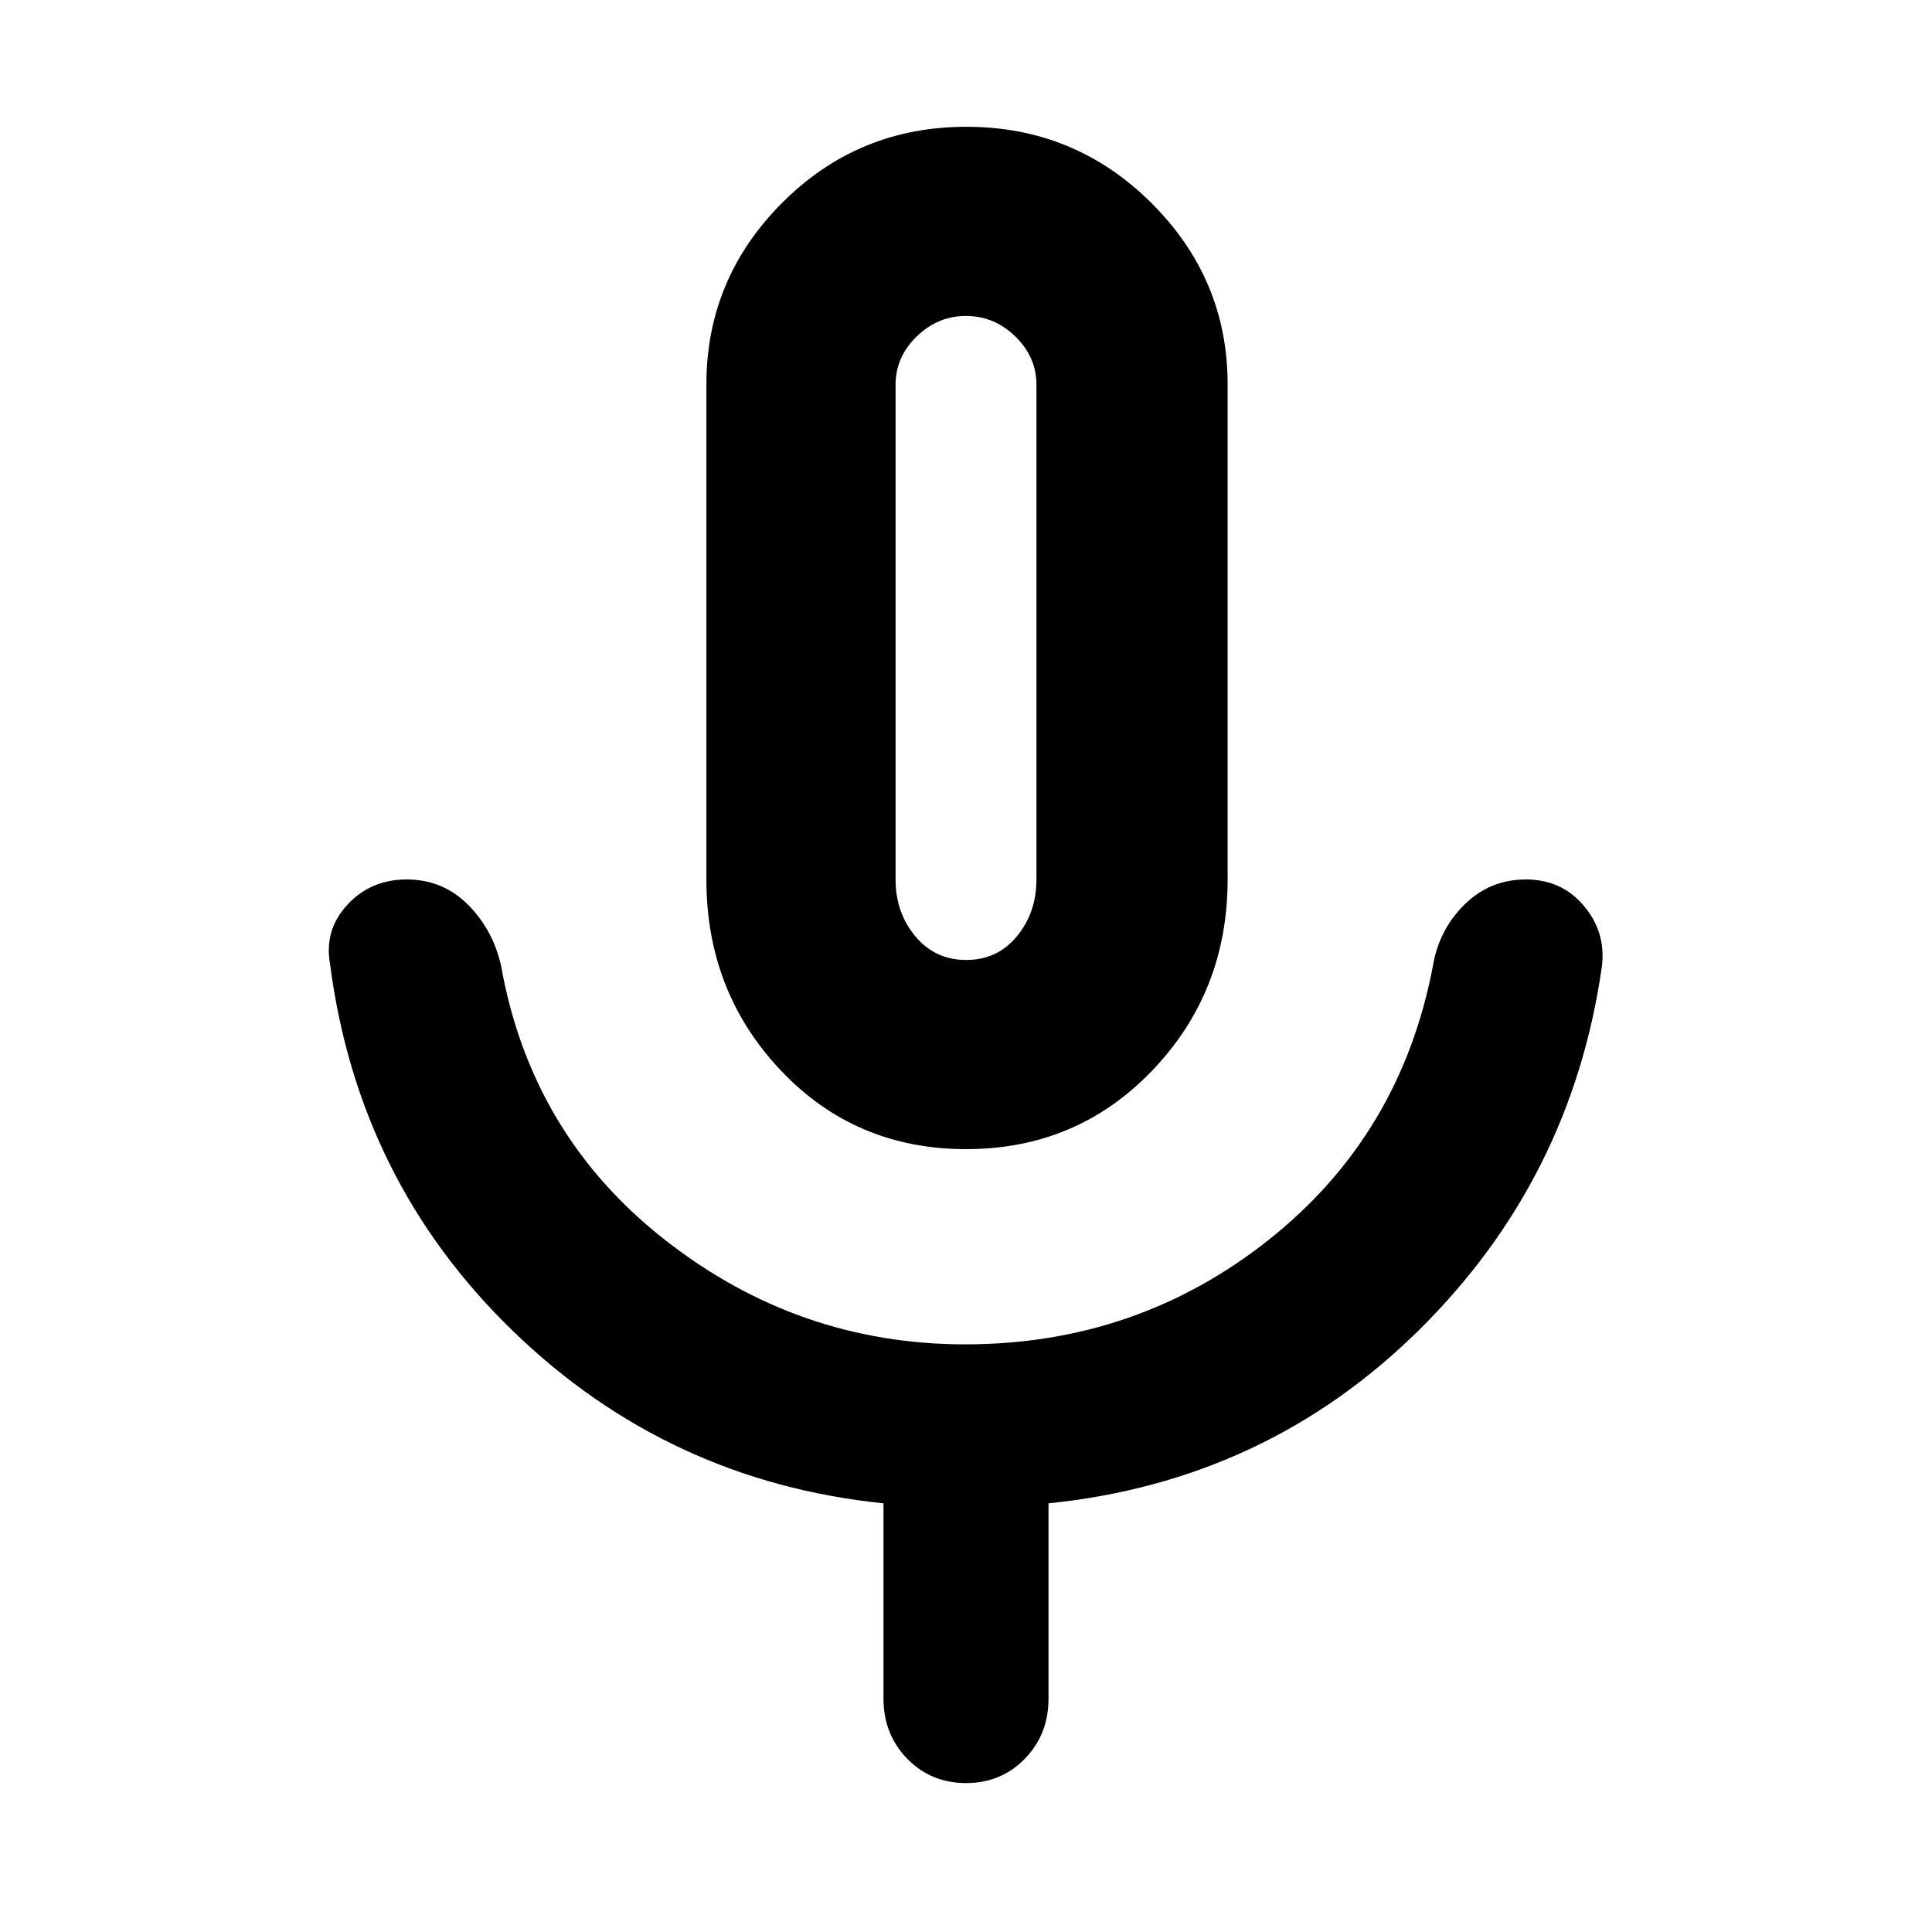 <svg xmlns="http://www.w3.org/2000/svg" width="48" height="48" viewBox="0 -960 960 960"><path d="M480.059-389Q425-389 388-428.083 351-467.167 351-523v-246q0-52.5 37.676-90.25 37.677-37.75 91.5-37.75Q534-897 572-859.25T610-769v246q0 55.833-37.441 94.917Q535.118-389 480.059-389ZM480-643Zm-41 527v-97q-107-11-184-85.5T164-481q-3-16.854 8.593-29.427Q184.185-523 202.093-523 220-523 232.5-510.5T249-480q15 84 81.296 136t149.322 52Q565-292 630.5-344T712-480q3-18 15.675-30.5 12.676-12.5 30.5-12.5Q776-523 787-509.927T796-480q-15 106-91 181t-184 86v97q0 17.85-11.777 29.925Q497.445-74 480.035-74q-17.41 0-29.223-12.075Q439-98.15 439-116Zm41.105-367q15.495 0 25.195-11.775Q515-506.55 515-523v-245.868q0-13.732-10.487-23.932Q494.025-803 480-803q-14.025 0-24.513 10.2Q445-782.6 445-768.868V-523q0 16.45 9.805 28.225Q464.611-483 480.105-483Z"/></svg>